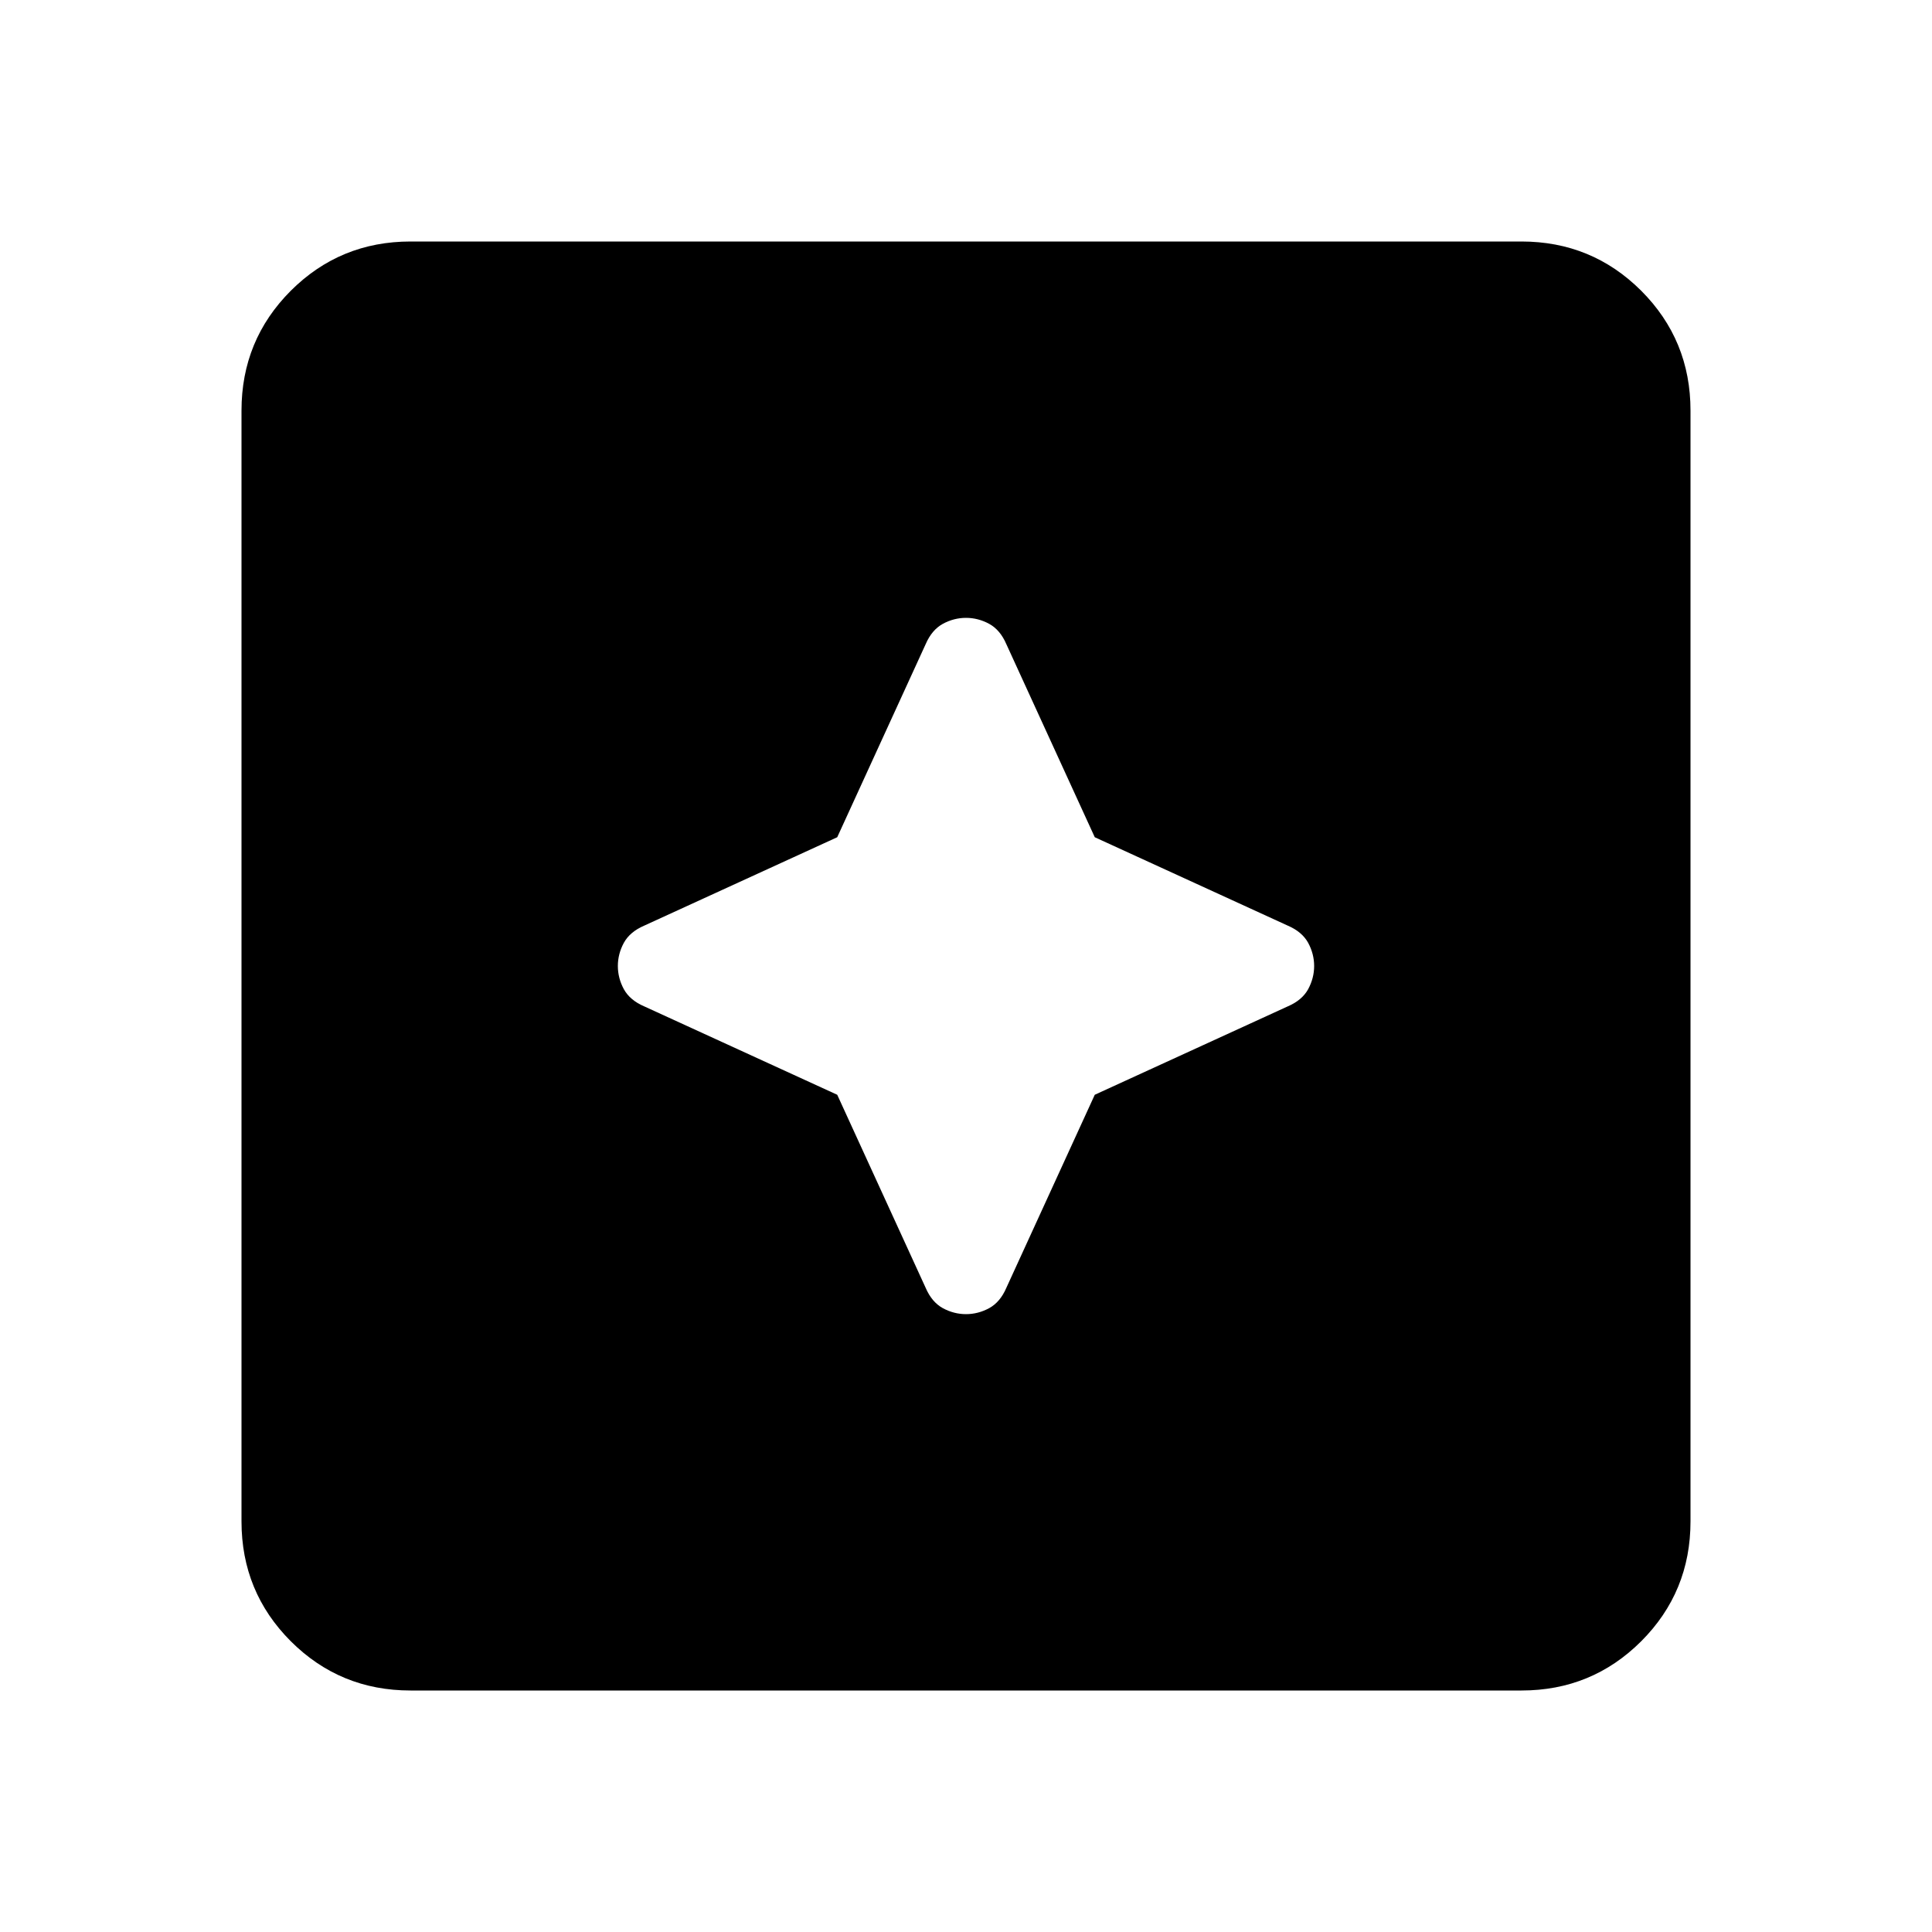 <svg xmlns="http://www.w3.org/2000/svg" height="20" width="20"><path d="M10 13.604Q10.125 13.604 10.24 13.542Q10.354 13.479 10.417 13.333L11.333 11.333L13.333 10.417Q13.479 10.354 13.542 10.24Q13.604 10.125 13.604 10Q13.604 9.875 13.542 9.76Q13.479 9.646 13.333 9.583L11.333 8.667L10.417 6.667Q10.354 6.521 10.24 6.458Q10.125 6.396 10 6.396Q9.875 6.396 9.76 6.458Q9.646 6.521 9.583 6.667L8.667 8.667L6.667 9.583Q6.521 9.646 6.458 9.76Q6.396 9.875 6.396 10Q6.396 10.125 6.458 10.24Q6.521 10.354 6.667 10.417L8.667 11.333L9.583 13.333Q9.646 13.479 9.76 13.542Q9.875 13.604 10 13.604ZM4.25 17.5Q3.521 17.5 3.01 16.99Q2.5 16.479 2.5 15.75V4.25Q2.5 3.521 3.01 3.01Q3.521 2.5 4.25 2.5H15.75Q16.479 2.5 16.99 3.01Q17.5 3.521 17.5 4.25V15.75Q17.5 16.479 16.99 16.99Q16.479 17.5 15.75 17.5Z"/></svg>